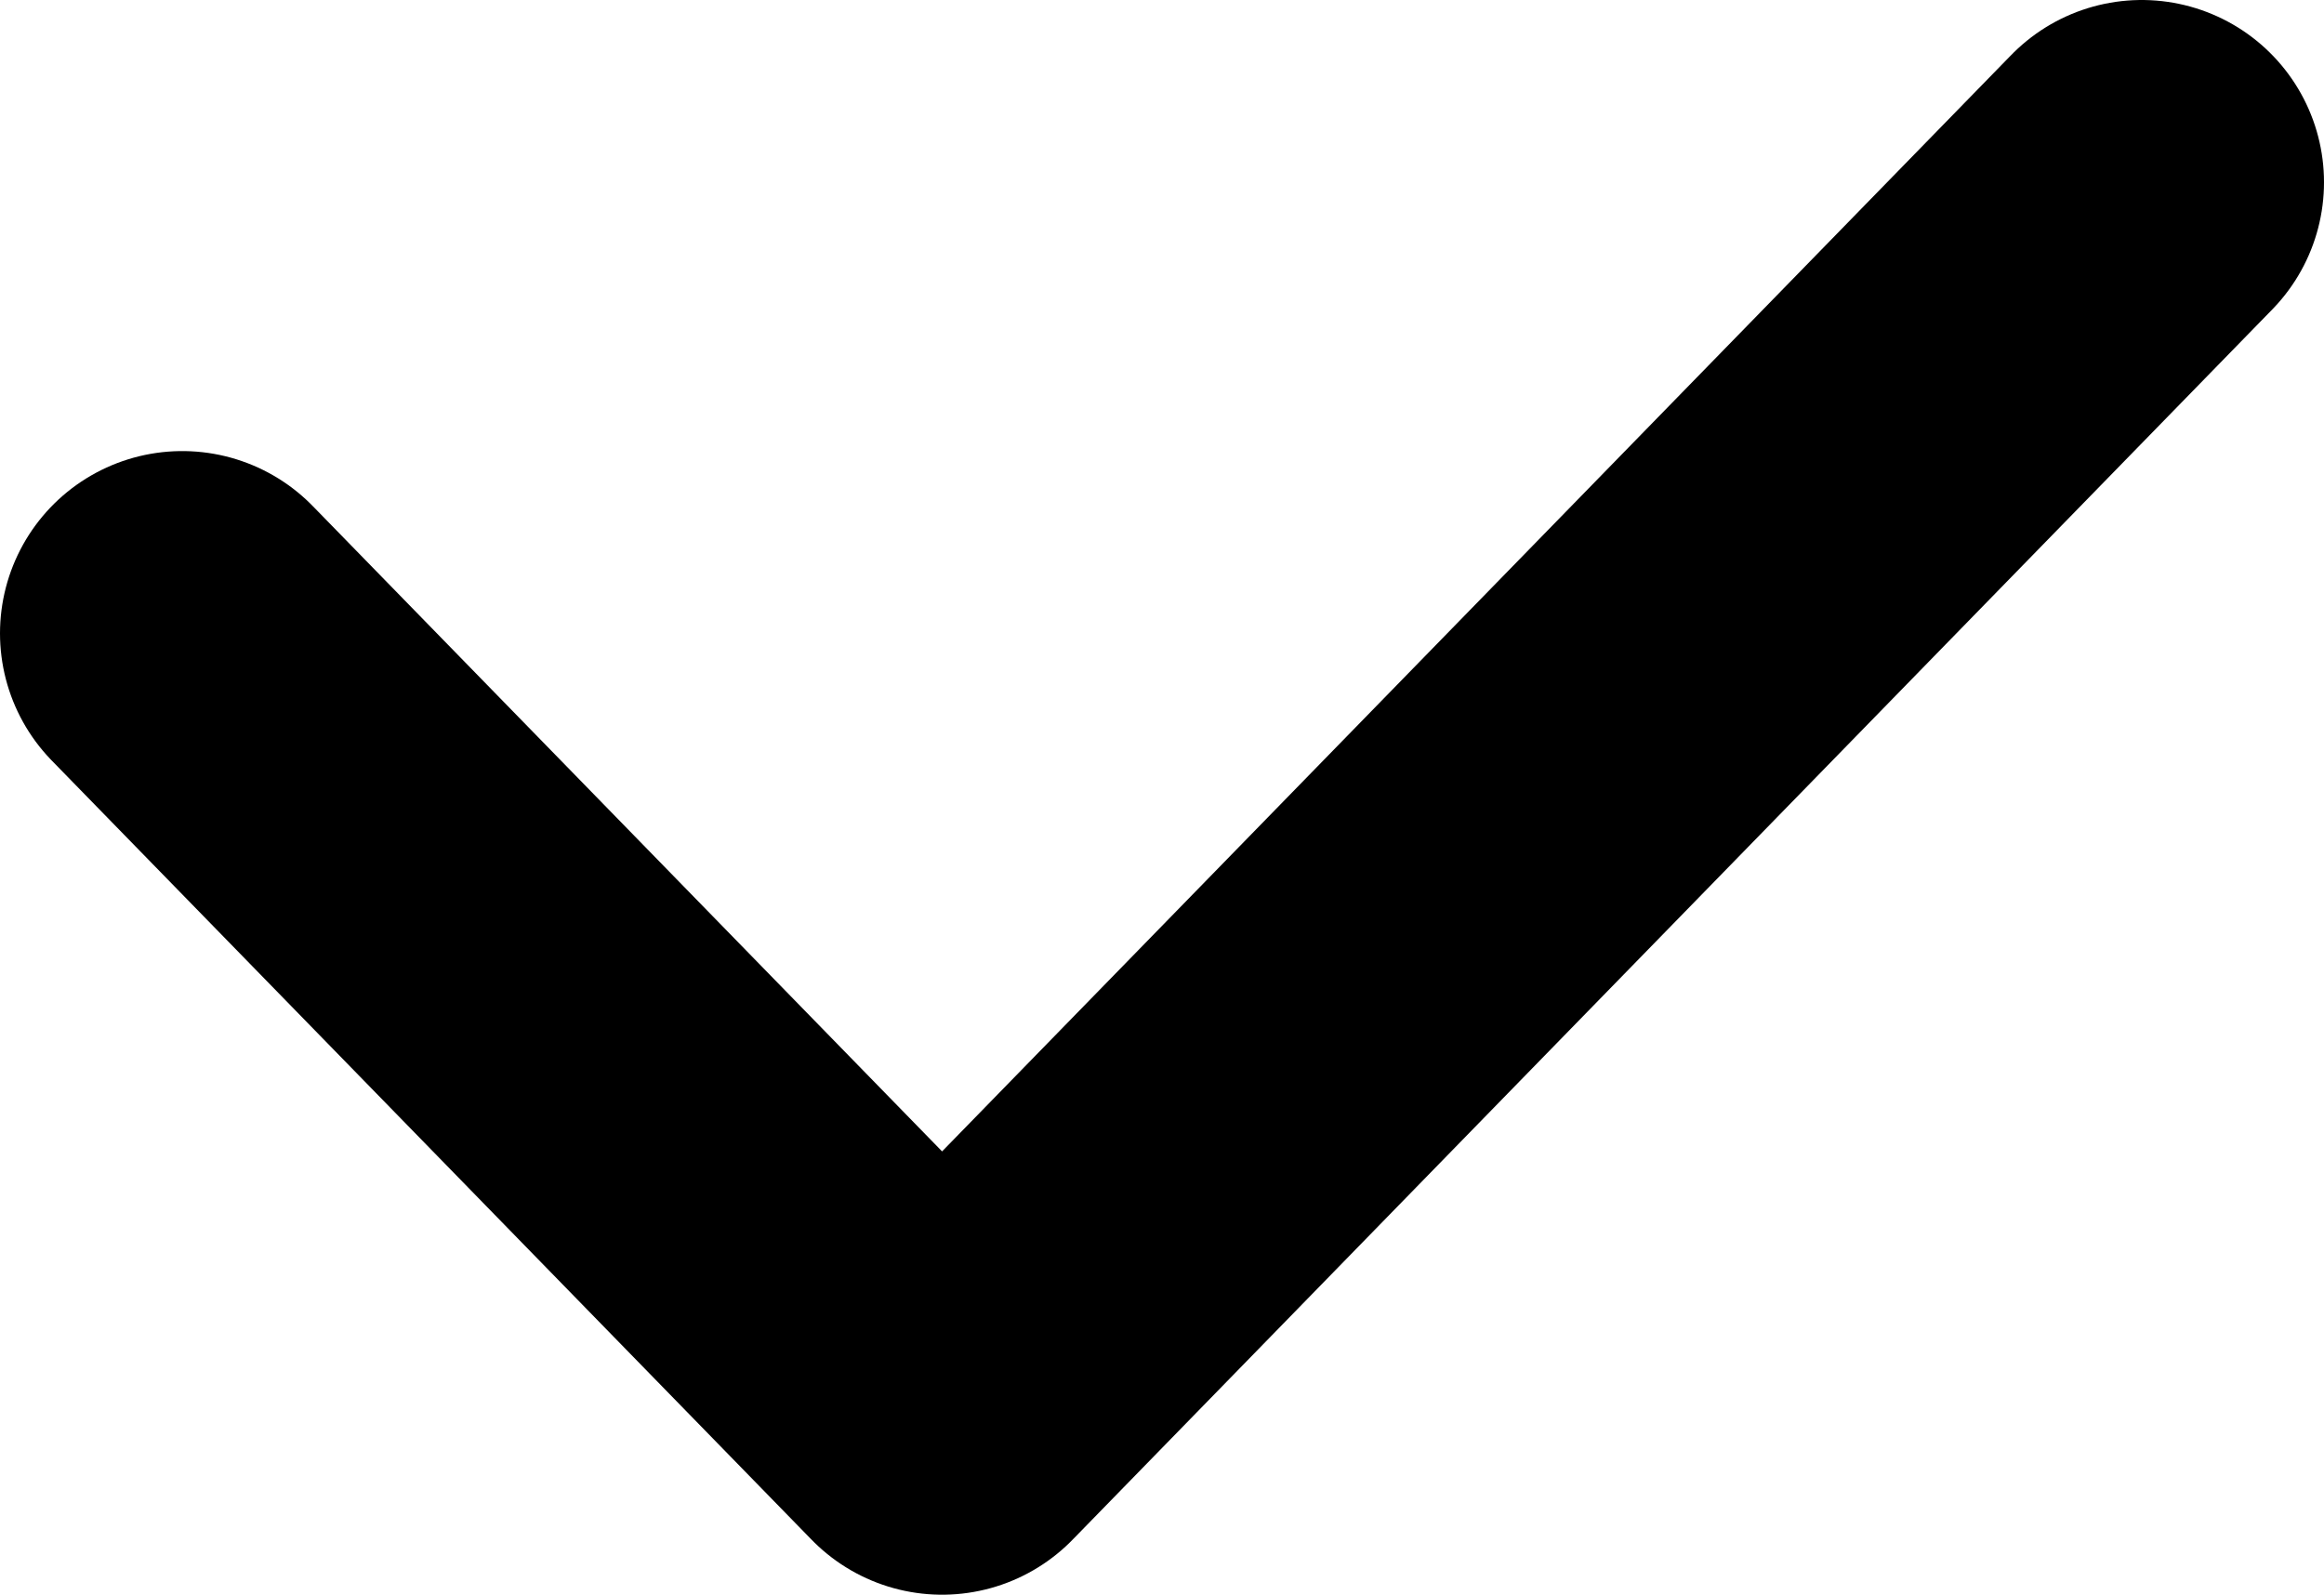 <svg width="51" height="35" viewBox="0 0 51 35" fill="none" xmlns="http://www.w3.org/2000/svg">
<path d="M4 13.9L20.674 31L47 4" stroke="black" stroke-width="8" stroke-linecap="round" stroke-linejoin="round"/>
</svg>

